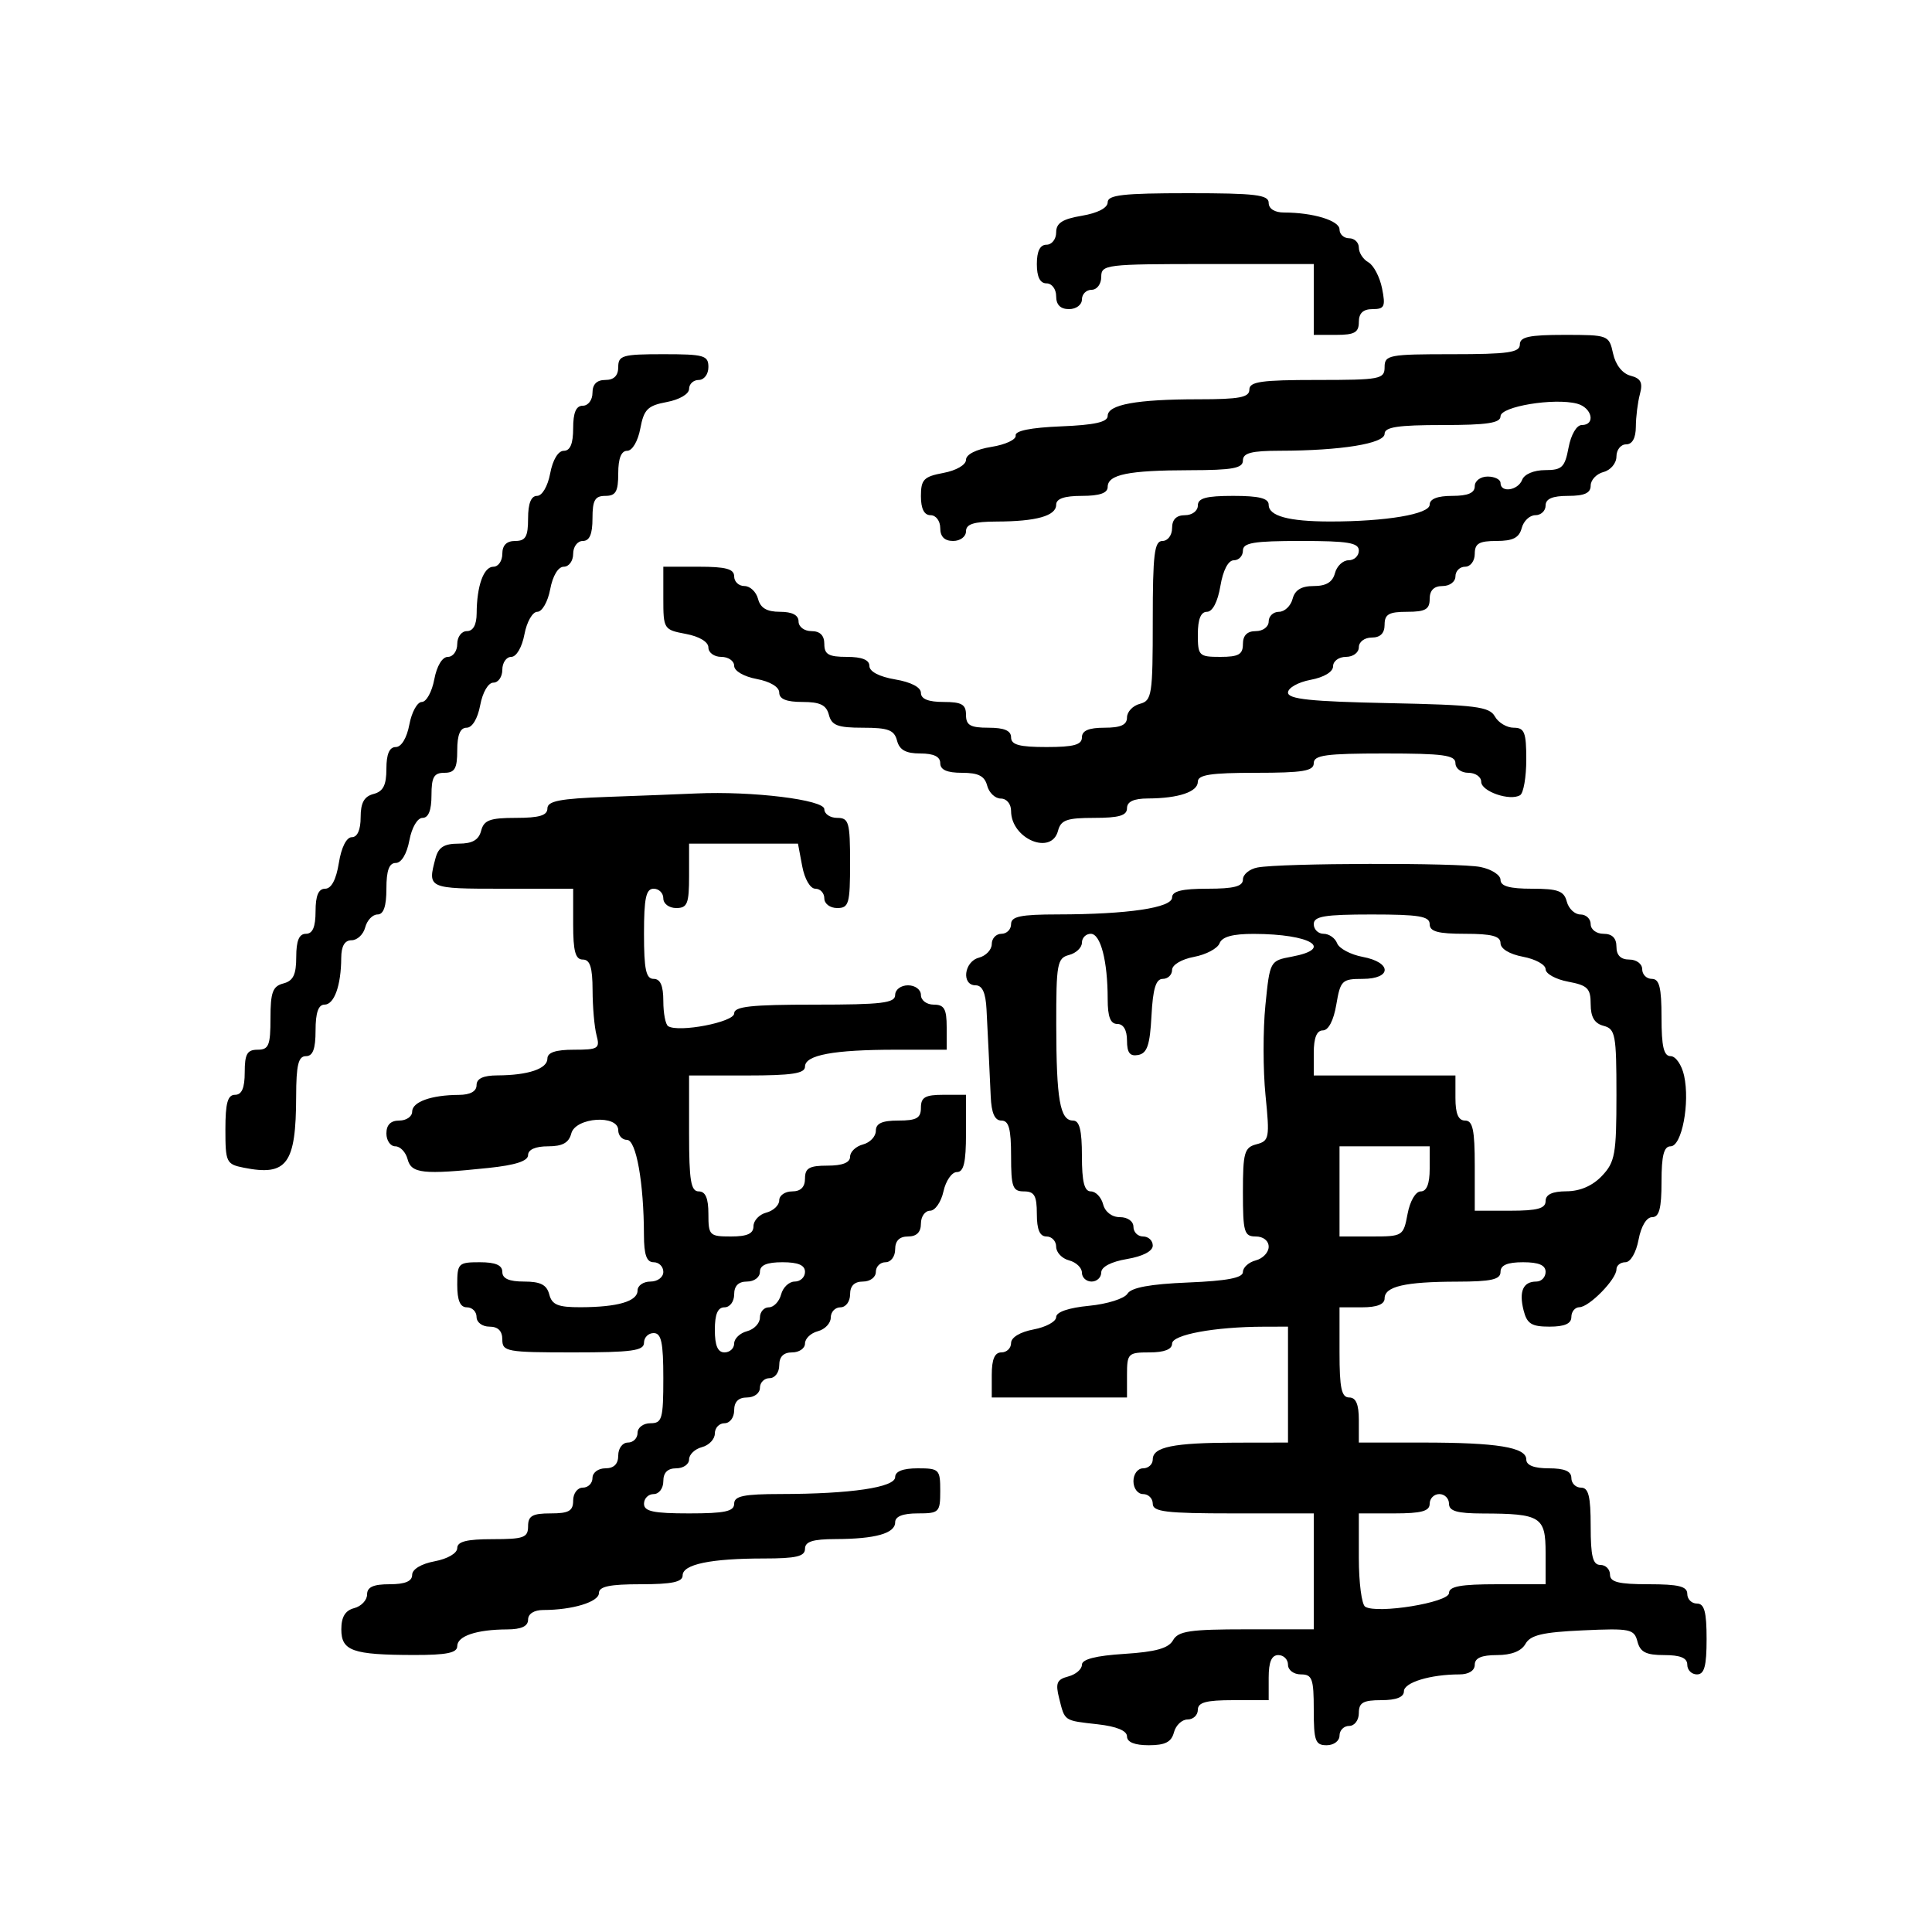<svg xmlns="http://www.w3.org/2000/svg" width="300" height="300" viewBox="0 0 300 300" version="1.1">
	<path d="M 172 31.412 C 172 32.280, 170.459 33.085, 168 33.500 C 164.964 34.013, 164 34.636, 164 36.088 C 164 37.140, 163.325 38, 162.500 38 C 161.500 38, 161 39, 161 41 C 161 43, 161.500 44, 162.500 44 C 163.333 44, 164 44.889, 164 46 C 164 47.333, 164.667 48, 166 48 C 167.111 48, 168 47.333, 168 46.500 C 168 45.675, 168.675 45, 169.500 45 C 170.333 45, 171 44.111, 171 43 C 171 41.081, 171.667 41, 187.500 41 L 204 41 204 46.500 L 204 52 207.500 52 C 210.333 52, 211 51.619, 211 50 C 211 48.627, 211.667 48, 213.125 48 C 214.985 48, 215.170 47.599, 214.606 44.779 C 214.251 43.007, 213.295 41.185, 212.481 40.729 C 211.666 40.274, 211 39.248, 211 38.450 C 211 37.653, 210.325 37, 209.500 37 C 208.675 37, 208 36.381, 208 35.625 C 208 34.254, 203.880 33, 199.375 33 C 197.931 33, 197 32.412, 197 31.500 C 197 30.247, 194.944 30, 184.500 30 C 174.401 30, 172 30.271, 172 31.412 M 236 53.500 C 236 54.738, 234.167 55, 225.500 55 C 215.667 55, 215 55.127, 215 57 C 215 58.873, 214.333 59, 204.500 59 C 195.833 59, 194 59.262, 194 60.500 C 194 61.706, 192.458 62, 186.125 62 C 176.500 62, 172 62.822, 172 64.581 C 172 65.540, 169.972 65.995, 164.750 66.206 C 160.045 66.397, 157.574 66.896, 157.710 67.629 C 157.825 68.249, 156.137 69.042, 153.960 69.390 C 151.571 69.772, 150 70.570, 150 71.401 C 150 72.182, 148.487 73.061, 146.500 73.434 C 143.438 74.008, 143 74.460, 143 77.045 C 143 79.005, 143.505 80, 144.500 80 C 145.333 80, 146 80.889, 146 82 C 146 83.333, 146.667 84, 148 84 C 149.111 84, 150 83.333, 150 82.500 C 150 81.379, 151.201 80.997, 154.750 80.986 C 160.923 80.969, 164 80.103, 164 78.383 C 164 77.436, 165.261 77, 168 77 C 170.739 77, 172 76.564, 172 75.617 C 172 73.682, 175.196 73.029, 184.750 73.014 C 191.411 73.003, 193 72.711, 193 71.500 C 193 70.342, 194.309 69.998, 198.750 69.991 C 208.218 69.977, 215 68.879, 215 67.361 C 215 66.314, 217.076 66, 224 66 C 230.924 66, 233 65.686, 233 64.639 C 233 63.120, 241.317 61.747, 244.878 62.678 C 247.220 63.291, 247.819 66, 245.611 66 C 244.816 66, 243.942 67.495, 243.566 69.500 C 242.990 72.572, 242.544 73, 239.923 73 C 238.192 73, 236.695 73.630, 236.362 74.500 C 235.722 76.167, 233 76.572, 233 75 C 233 74.450, 232.100 74, 231 74 C 229.889 74, 229 74.667, 229 75.500 C 229 76.548, 227.944 77, 225.500 77 C 223.215 77, 222 77.472, 222 78.361 C 222 79.840, 215.209 80.986, 206.500 80.978 C 200.097 80.971, 197 80.126, 197 78.383 C 197 77.373, 195.516 77, 191.500 77 C 187.278 77, 186 77.348, 186 78.500 C 186 79.333, 185.111 80, 184 80 C 182.667 80, 182 80.667, 182 82 C 182 83.111, 181.333 84, 180.500 84 C 179.247 84, 179 86.043, 179 96.383 C 179 107.926, 178.864 108.802, 177 109.290 C 175.900 109.577, 175 110.530, 175 111.406 C 175 112.561, 174.036 113, 171.500 113 C 169.056 113, 168 113.452, 168 114.500 C 168 115.652, 166.722 116, 162.500 116 C 158.278 116, 157 115.652, 157 114.500 C 157 113.452, 155.944 113, 153.500 113 C 150.667 113, 150 112.619, 150 111 C 150 109.381, 149.333 109, 146.500 109 C 144.152 109, 143 108.535, 143 107.588 C 143 106.720, 141.459 105.915, 139 105.500 C 136.541 105.085, 135 104.280, 135 103.412 C 135 102.465, 133.848 102, 131.500 102 C 128.667 102, 128 101.619, 128 100 C 128 98.667, 127.333 98, 126 98 C 124.889 98, 124 97.333, 124 96.500 C 124 95.513, 123.013 95, 121.117 95 C 119.074 95, 118.081 94.417, 117.710 93 C 117.423 91.900, 116.470 91, 115.594 91 C 114.717 91, 114 90.325, 114 89.500 C 114 88.348, 112.722 88, 108.500 88 L 103 88 103 92.889 C 103 97.684, 103.067 97.790, 106.500 98.434 C 108.595 98.827, 110 99.675, 110 100.545 C 110 101.345, 110.900 102, 112 102 C 113.100 102, 114 102.625, 114 103.389 C 114 104.184, 115.495 105.058, 117.500 105.434 C 119.595 105.827, 121 106.675, 121 107.545 C 121 108.548, 122.116 109, 124.594 109 C 127.346 109, 128.310 109.468, 128.710 111 C 129.141 112.647, 130.074 113, 134 113 C 137.926 113, 138.859 113.353, 139.290 115 C 139.671 116.456, 140.654 117, 142.906 117 C 144.990 117, 146 117.490, 146 118.500 C 146 119.538, 147.043 120, 149.383 120 C 151.926 120, 152.897 120.497, 153.290 122 C 153.577 123.100, 154.530 124, 155.406 124 C 156.314 124, 157 124.831, 157 125.929 C 157 130.256, 163.270 132.898, 164.290 129 C 164.726 127.330, 165.654 127, 169.906 127 C 173.767 127, 175 126.637, 175 125.500 C 175 124.477, 176.034 123.996, 178.250 123.986 C 183 123.966, 186 122.959, 186 121.383 C 186 120.308, 188.004 120, 195 120 C 202.333 120, 204 119.722, 204 118.500 C 204 117.258, 205.889 117, 215 117 C 224.111 117, 226 117.258, 226 118.500 C 226 119.333, 226.889 120, 228 120 C 229.100 120, 230 120.626, 230 121.392 C 230 122.895, 234.484 124.437, 236.046 123.472 C 236.571 123.147, 237 120.659, 237 117.941 C 237 113.709, 236.720 113, 235.050 113 C 233.977 113, 232.659 112.213, 232.122 111.250 C 231.269 109.723, 229.159 109.459, 215.572 109.180 C 203.513 108.931, 200 108.562, 200 107.541 C 200 106.816, 201.575 105.927, 203.500 105.566 C 205.595 105.173, 207 104.325, 207 103.455 C 207 102.655, 207.900 102, 209 102 C 210.111 102, 211 101.333, 211 100.500 C 211 99.667, 211.889 99, 213 99 C 214.333 99, 215 98.333, 215 97 C 215 95.381, 215.667 95, 218.500 95 C 221.333 95, 222 94.619, 222 93 C 222 91.667, 222.667 91, 224 91 C 225.111 91, 226 90.333, 226 89.500 C 226 88.675, 226.675 88, 227.500 88 C 228.333 88, 229 87.111, 229 86 C 229 84.394, 229.667 84, 232.383 84 C 234.926 84, 235.897 83.503, 236.290 82 C 236.577 80.900, 237.530 80, 238.406 80 C 239.283 80, 240 79.325, 240 78.500 C 240 77.452, 241.056 77, 243.500 77 C 246.036 77, 247 76.561, 247 75.406 C 247 74.530, 247.900 73.577, 249 73.290 C 250.107 73, 251 71.926, 251 70.883 C 251 69.848, 251.675 69, 252.500 69 C 253.466 69, 254.005 68.022, 254.014 66.250 C 254.021 64.737, 254.306 62.461, 254.646 61.191 C 255.124 59.406, 254.793 58.759, 253.189 58.339 C 251.924 58.008, 250.866 56.666, 250.478 54.898 C 249.850 52.041, 249.743 52, 242.921 52 C 237.436 52, 236 52.311, 236 53.500 M 96 57 C 96 58.333, 95.333 59, 94 59 C 92.667 59, 92 59.667, 92 61 C 92 62.111, 91.333 63, 90.500 63 C 89.452 63, 89 64.056, 89 66.500 C 89 68.896, 88.541 70, 87.545 70 C 86.675 70, 85.827 71.405, 85.434 73.500 C 85.058 75.505, 84.184 77, 83.389 77 C 82.468 77, 82 78.180, 82 80.500 C 82 83.333, 81.619 84, 80 84 C 78.667 84, 78 84.667, 78 86 C 78 87.100, 77.377 88, 76.617 88 C 75.101 88, 74.035 90.968, 74.014 95.250 C 74.005 97.022, 73.466 98, 72.500 98 C 71.667 98, 71 98.889, 71 100 C 71 101.100, 70.345 102, 69.545 102 C 68.675 102, 67.827 103.405, 67.434 105.500 C 67.073 107.425, 66.203 109, 65.500 109 C 64.797 109, 63.927 110.575, 63.566 112.500 C 63.173 114.595, 62.325 116, 61.455 116 C 60.468 116, 60 117.089, 60 119.383 C 60 121.926, 59.503 122.897, 58 123.290 C 56.544 123.671, 56 124.654, 56 126.906 C 56 128.862, 55.495 130, 54.628 130 C 53.800 130, 53.002 131.587, 52.616 134 C 52.202 136.588, 51.451 138, 50.488 138 C 49.454 138, 49 139.068, 49 141.500 C 49 143.944, 48.548 145, 47.500 145 C 46.445 145, 46 146.066, 46 148.594 C 46 151.346, 45.532 152.310, 44 152.710 C 42.344 153.143, 42 154.074, 42 158.117 C 42 162.333, 41.727 163, 40 163 C 38.381 163, 38 163.667, 38 166.500 C 38 168.944, 37.548 170, 36.500 170 C 35.353 170, 35 171.264, 35 175.375 C 35 180.485, 35.141 180.778, 37.851 181.320 C 44.561 182.662, 45.963 180.754, 45.986 170.250 C 45.997 165.367, 46.328 164, 47.500 164 C 48.583 164, 49 162.889, 49 160 C 49 157.261, 49.436 156, 50.383 156 C 51.899 156, 52.965 153.032, 52.986 148.750 C 52.996 146.906, 53.525 146, 54.594 146 C 55.470 146, 56.423 145.100, 56.710 144 C 56.998 142.900, 57.856 142, 58.617 142 C 59.564 142, 60 140.739, 60 138 C 60 135.166, 60.424 134, 61.455 134 C 62.325 134, 63.173 132.595, 63.566 130.500 C 63.942 128.495, 64.816 127, 65.611 127 C 66.532 127, 67 125.820, 67 123.500 C 67 120.667, 67.381 120, 69 120 C 70.619 120, 71 119.333, 71 116.500 C 71 114.104, 71.459 113, 72.455 113 C 73.325 113, 74.173 111.595, 74.566 109.500 C 74.942 107.495, 75.816 106, 76.611 106 C 77.375 106, 78 105.100, 78 104 C 78 102.900, 78.625 102, 79.389 102 C 80.184 102, 81.058 100.505, 81.434 98.500 C 81.797 96.563, 82.690 95, 83.434 95 C 84.178 95, 85.071 93.437, 85.434 91.500 C 85.827 89.405, 86.675 88, 87.545 88 C 88.345 88, 89 87.100, 89 86 C 89 84.889, 89.667 84, 90.500 84 C 91.548 84, 92 82.944, 92 80.500 C 92 77.667, 92.381 77, 94 77 C 95.619 77, 96 76.333, 96 73.500 C 96 71.180, 96.468 70, 97.389 70 C 98.181 70, 99.056 68.514, 99.427 66.538 C 99.985 63.564, 100.564 62.985, 103.538 62.427 C 105.514 62.056, 107 61.181, 107 60.389 C 107 59.625, 107.675 59, 108.500 59 C 109.333 59, 110 58.111, 110 57 C 110 55.190, 109.333 55, 103 55 C 96.667 55, 96 55.190, 96 57 M 193 85.500 C 193 86.325, 192.365 87, 191.588 87 C 190.720 87, 189.915 88.541, 189.500 91 C 189.085 93.459, 188.280 95, 187.412 95 C 186.465 95, 186 96.152, 186 98.500 C 186 101.833, 186.167 102, 189.500 102 C 192.333 102, 193 101.619, 193 100 C 193 98.667, 193.667 98, 195 98 C 196.111 98, 197 97.333, 197 96.500 C 197 95.675, 197.717 95, 198.594 95 C 199.470 95, 200.423 94.100, 200.710 93 C 201.074 91.608, 202.074 91, 204 91 C 205.926 91, 206.926 90.392, 207.290 89 C 207.577 87.900, 208.530 87, 209.406 87 C 210.283 87, 211 86.325, 211 85.500 C 211 84.278, 209.333 84, 202 84 C 194.667 84, 193 84.278, 193 85.500 M 94.250 123.745 C 86.950 124.005, 85 124.383, 85 125.538 C 85 126.621, 83.735 127, 80.117 127 C 76.074 127, 75.143 127.344, 74.710 129 C 74.335 130.435, 73.346 131, 71.210 131 C 68.968 131, 68.084 131.556, 67.630 133.250 C 66.364 137.973, 66.422 138, 78 138 L 89 138 89 143.500 C 89 147.722, 89.348 149, 90.500 149 C 91.621 149, 92.003 150.201, 92.014 153.750 C 92.021 156.363, 92.299 159.512, 92.630 160.750 C 93.184 162.817, 92.898 163, 89.117 163 C 86.278 163, 85 163.430, 85 164.383 C 85 165.959, 82 166.966, 77.250 166.986 C 75.034 166.996, 74 167.477, 74 168.500 C 74 169.466, 73.022 170.005, 71.250 170.014 C 66.968 170.035, 64 171.101, 64 172.617 C 64 173.377, 63.100 174, 62 174 C 60.667 174, 60 174.667, 60 176 C 60 177.100, 60.623 178, 61.383 178 C 62.144 178, 63.002 178.900, 63.290 180 C 63.872 182.228, 65.669 182.422, 75.853 181.358 C 80.048 180.919, 82 180.284, 82 179.358 C 82 178.507, 83.155 178, 85.094 178 C 87.346 178, 88.329 177.456, 88.710 176 C 89.366 173.491, 96 173.036, 96 175.500 C 96 176.325, 96.612 177, 97.361 177 C 98.786 177, 99.975 183.665, 99.991 191.750 C 99.998 194.857, 100.403 196, 101.500 196 C 102.325 196, 103 196.675, 103 197.500 C 103 198.333, 102.111 199, 101 199 C 99.900 199, 99 199.623, 99 200.383 C 99 202.068, 95.942 202.968, 90.156 202.986 C 86.647 202.997, 85.712 202.616, 85.290 201 C 84.897 199.497, 83.926 199, 81.383 199 C 79.043 199, 78 198.538, 78 197.500 C 78 196.452, 76.944 196, 74.500 196 C 71.167 196, 71 196.167, 71 199.500 C 71 201.944, 71.452 203, 72.500 203 C 73.325 203, 74 203.675, 74 204.500 C 74 205.333, 74.889 206, 76 206 C 77.333 206, 78 206.667, 78 208 C 78 209.879, 78.667 210, 89 210 C 98.111 210, 100 209.742, 100 208.500 C 100 207.675, 100.675 207, 101.500 207 C 102.690 207, 103 208.444, 103 214 C 103 220.333, 102.810 221, 101 221 C 99.889 221, 99 221.667, 99 222.500 C 99 223.325, 98.325 224, 97.500 224 C 96.667 224, 96 224.889, 96 226 C 96 227.333, 95.333 228, 94 228 C 92.889 228, 92 228.667, 92 229.500 C 92 230.325, 91.325 231, 90.500 231 C 89.667 231, 89 231.889, 89 233 C 89 234.619, 88.333 235, 85.500 235 C 82.667 235, 82 235.381, 82 237 C 82 238.758, 81.333 239, 76.500 239 C 72.474 239, 71 239.372, 71 240.389 C 71 241.184, 69.505 242.058, 67.500 242.434 C 65.405 242.827, 64 243.675, 64 244.545 C 64 245.541, 62.896 246, 60.500 246 C 57.964 246, 57 246.439, 57 247.594 C 57 248.470, 56.100 249.423, 55 249.710 C 53.608 250.074, 53 251.074, 53 253 C 53 256.355, 54.729 256.967, 64.250 256.986 C 69.337 256.997, 71 256.659, 71 255.617 C 71 254.041, 74 253.034, 78.750 253.014 C 80.966 253.004, 82 252.523, 82 251.500 C 82 250.588, 82.931 250, 84.375 250 C 88.880 250, 93 248.746, 93 247.375 C 93 246.349, 94.652 246, 99.500 246 C 104.348 246, 106 245.651, 106 244.625 C 106 242.908, 110.366 242, 118.625 242 C 123.625 242, 125 241.676, 125 240.500 C 125 239.379, 126.201 238.997, 129.750 238.986 C 135.923 238.969, 139 238.103, 139 236.383 C 139 235.469, 140.187 235, 142.500 235 C 145.833 235, 146 234.833, 146 231.500 C 146 228.167, 145.833 228, 142.500 228 C 140.215 228, 139 228.472, 139 229.361 C 139 230.958, 132.119 231.978, 121.250 231.991 C 115.476 231.998, 114 232.305, 114 233.500 C 114 234.690, 112.556 235, 107 235 C 101.444 235, 100 234.690, 100 233.500 C 100 232.675, 100.675 232, 101.500 232 C 102.333 232, 103 231.111, 103 230 C 103 228.667, 103.667 228, 105 228 C 106.100 228, 107 227.377, 107 226.617 C 107 225.856, 107.900 224.998, 109 224.710 C 110.100 224.423, 111 223.470, 111 222.594 C 111 221.717, 111.675 221, 112.500 221 C 113.333 221, 114 220.111, 114 219 C 114 217.667, 114.667 217, 116 217 C 117.111 217, 118 216.333, 118 215.500 C 118 214.675, 118.675 214, 119.500 214 C 120.333 214, 121 213.111, 121 212 C 121 210.667, 121.667 210, 123 210 C 124.100 210, 125 209.377, 125 208.617 C 125 207.856, 125.900 206.998, 127 206.710 C 128.100 206.423, 129 205.470, 129 204.594 C 129 203.717, 129.675 203, 130.500 203 C 131.333 203, 132 202.111, 132 201 C 132 199.667, 132.667 199, 134 199 C 135.111 199, 136 198.333, 136 197.500 C 136 196.675, 136.675 196, 137.500 196 C 138.333 196, 139 195.111, 139 194 C 139 192.667, 139.667 192, 141 192 C 142.333 192, 143 191.333, 143 190 C 143 188.900, 143.639 188, 144.421 188 C 145.202 188, 146.138 186.650, 146.500 185 C 146.862 183.350, 147.798 182, 148.579 182 C 149.649 182, 150 180.518, 150 176 L 150 170 146.500 170 C 143.667 170, 143 170.381, 143 172 C 143 173.619, 142.333 174, 139.500 174 C 136.964 174, 136 174.439, 136 175.594 C 136 176.470, 135.100 177.423, 134 177.710 C 132.900 177.998, 132 178.856, 132 179.617 C 132 180.531, 130.813 181, 128.500 181 C 125.667 181, 125 181.381, 125 183 C 125 184.333, 124.333 185, 123 185 C 121.900 185, 121 185.623, 121 186.383 C 121 187.144, 120.100 188.002, 119 188.290 C 117.900 188.577, 117 189.530, 117 190.406 C 117 191.561, 116.036 192, 113.500 192 C 110.167 192, 110 191.833, 110 188.500 C 110 186.056, 109.548 185, 108.500 185 C 107.278 185, 107 183.333, 107 176 L 107 167 116 167 C 122.970 167, 125 166.690, 125 165.625 C 125 163.824, 129.432 163, 139.125 163 L 147 163 147 159.500 C 147 156.667, 146.619 156, 145 156 C 143.889 156, 143 155.333, 143 154.500 C 143 153.667, 142.111 153, 141 153 C 139.889 153, 139 153.667, 139 154.500 C 139 155.753, 136.944 156, 126.500 156 C 116.583 156, 114 156.283, 114 157.370 C 114 158.716, 105.411 160.372, 103.751 159.346 C 103.338 159.091, 103 157.334, 103 155.441 C 103 153.049, 102.543 152, 101.500 152 C 100.310 152, 100 150.556, 100 145 C 100 139.444, 100.310 138, 101.500 138 C 102.325 138, 103 138.675, 103 139.500 C 103 140.333, 103.889 141, 105 141 C 106.733 141, 107 140.333, 107 136 L 107 131 115.455 131 L 123.909 131 124.566 134.500 C 124.942 136.505, 125.816 138, 126.611 138 C 127.375 138, 128 138.675, 128 139.500 C 128 140.333, 128.889 141, 130 141 C 131.810 141, 132 140.333, 132 134 C 132 127.667, 131.810 127, 130 127 C 128.900 127, 128 126.391, 128 125.647 C 128 124.189, 116.791 122.815, 108.099 123.208 C 105.570 123.322, 99.338 123.564, 94.250 123.745 M 195.250 134.706 C 194.012 134.944, 193 135.783, 193 136.570 C 193 137.637, 191.603 138, 187.500 138 C 183.528 138, 182 138.378, 182 139.361 C 182 140.958, 175.119 141.978, 164.250 141.991 C 158.476 141.998, 157 142.305, 157 143.500 C 157 144.325, 156.325 145, 155.500 145 C 154.675 145, 154 145.717, 154 146.594 C 154 147.470, 153.100 148.423, 152 148.710 C 149.686 149.315, 149.257 153, 151.500 153 C 152.534 153, 153.058 154.166, 153.187 156.750 C 153.289 158.813, 153.441 161.850, 153.524 163.500 C 153.607 165.150, 153.748 168.188, 153.838 170.250 C 153.950 172.845, 154.462 174, 155.500 174 C 156.652 174, 157 175.278, 157 179.500 C 157 184.333, 157.242 185, 159 185 C 160.619 185, 161 185.667, 161 188.500 C 161 190.944, 161.452 192, 162.500 192 C 163.325 192, 164 192.717, 164 193.594 C 164 194.470, 164.900 195.423, 166 195.710 C 167.100 195.998, 168 196.856, 168 197.617 C 168 198.377, 168.675 199, 169.500 199 C 170.325 199, 171 198.365, 171 197.588 C 171 196.720, 172.541 195.915, 175 195.500 C 177.459 195.085, 179 194.280, 179 193.412 C 179 192.635, 178.325 192, 177.500 192 C 176.675 192, 176 191.325, 176 190.500 C 176 189.644, 175.101 189, 173.906 189 C 172.654 189, 171.603 188.197, 171.290 187 C 171.002 185.900, 170.144 185, 169.383 185 C 168.373 185, 168 183.516, 168 179.500 C 168 175.484, 167.627 174, 166.617 174 C 164.598 174, 164.029 170.755, 164.014 159.156 C 164.001 149.648, 164.161 148.771, 166 148.290 C 167.100 148.002, 168 147.144, 168 146.383 C 168 145.623, 168.619 145, 169.375 145 C 170.904 145, 172 149.228, 172 155.125 C 172 157.903, 172.425 159, 173.500 159 C 174.445 159, 175 159.953, 175 161.573 C 175 163.484, 175.450 164.061, 176.750 163.814 C 178.130 163.551, 178.563 162.268, 178.800 157.740 C 179.020 153.530, 179.486 152, 180.550 152 C 181.347 152, 182 151.375, 182 150.611 C 182 149.823, 183.473 148.946, 185.403 148.584 C 187.275 148.233, 189.061 147.283, 189.372 146.473 C 189.762 145.457, 191.421 145.004, 194.719 145.014 C 203.518 145.039, 207.268 147.296, 200.592 148.549 C 197.194 149.186, 197.182 149.208, 196.491 156.094 C 196.109 159.892, 196.116 166.179, 196.507 170.065 C 197.174 176.708, 197.090 177.164, 195.108 177.682 C 193.222 178.175, 193 178.957, 193 185.117 C 193 191.333, 193.194 192, 195 192 C 196.163 192, 197 192.667, 197 193.594 C 197 194.470, 196.100 195.423, 195 195.710 C 193.900 195.998, 193 196.810, 193 197.514 C 193 198.427, 190.552 198.896, 184.463 199.147 C 178.574 199.391, 175.661 199.930, 175.070 200.887 C 174.599 201.649, 171.915 202.494, 169.107 202.764 C 165.923 203.070, 164 203.729, 164 204.516 C 164 205.210, 162.425 206.073, 160.500 206.434 C 158.405 206.827, 157 207.675, 157 208.545 C 157 209.345, 156.325 210, 155.500 210 C 154.452 210, 154 211.056, 154 213.500 L 154 217 164.500 217 L 175 217 175 213.500 C 175 210.167, 175.167 210, 178.500 210 C 180.785 210, 182 209.528, 182 208.639 C 182 207.249, 188.622 206.026, 196.250 206.009 L 200 206 200 215 L 200 224 191.750 224.014 C 182.196 224.029, 179 224.682, 179 226.617 C 179 227.377, 178.325 228, 177.500 228 C 176.667 228, 176 228.889, 176 230 C 176 231.111, 176.667 232, 177.500 232 C 178.325 232, 179 232.675, 179 233.500 C 179 234.753, 181.056 235, 191.500 235 L 204 235 204 244 L 204 253 193.550 253 C 184.763 253, 182.948 253.270, 182.150 254.696 C 181.451 255.945, 179.462 256.503, 174.600 256.813 C 170.161 257.095, 168 257.648, 168 258.500 C 168 259.197, 167.044 260.017, 165.876 260.322 C 164.110 260.784, 163.871 261.350, 164.458 263.687 C 165.365 267.301, 165.140 267.149, 170.451 267.747 C 173.386 268.078, 175 268.746, 175 269.630 C 175 270.520, 176.185 271, 178.383 271 C 180.926 271, 181.897 270.503, 182.290 269 C 182.577 267.900, 183.530 267, 184.406 267 C 185.283 267, 186 266.325, 186 265.500 C 186 264.348, 187.278 264, 191.500 264 L 197 264 197 260.500 C 197 258.056, 197.452 257, 198.500 257 C 199.325 257, 200 257.675, 200 258.500 C 200 259.333, 200.889 260, 202 260 C 203.758 260, 204 260.667, 204 265.500 C 204 270.333, 204.242 271, 206 271 C 207.111 271, 208 270.333, 208 269.500 C 208 268.675, 208.675 268, 209.500 268 C 210.333 268, 211 267.111, 211 266 C 211 264.381, 211.667 264, 214.500 264 C 216.803 264, 218 263.530, 218 262.625 C 218 261.254, 222.120 260, 226.625 260 C 228.069 260, 229 259.412, 229 258.500 C 229 257.456, 230.050 257, 232.450 257 C 234.688 257, 236.243 256.389, 236.874 255.261 C 237.640 253.891, 239.532 253.445, 245.781 253.161 C 253.151 252.827, 253.754 252.950, 254.264 254.901 C 254.693 256.542, 255.597 257, 258.406 257 C 260.934 257, 262 257.445, 262 258.500 C 262 259.325, 262.675 260, 263.500 260 C 264.652 260, 265 258.722, 265 254.500 C 265 250.278, 264.652 249, 263.500 249 C 262.675 249, 262 248.325, 262 247.500 C 262 246.333, 260.667 246, 256 246 C 251.333 246, 250 245.667, 250 244.500 C 250 243.675, 249.325 243, 248.500 243 C 247.333 243, 247 241.667, 247 237 C 247 232.333, 246.667 231, 245.500 231 C 244.675 231, 244 230.325, 244 229.500 C 244 228.452, 242.944 228, 240.500 228 C 238.197 228, 237 227.530, 237 226.625 C 237 224.734, 232.494 224, 220.875 224 L 211 224 211 220.500 C 211 218.056, 210.548 217, 209.500 217 C 208.310 217, 208 215.556, 208 210 L 208 203 211.500 203 C 213.813 203, 215 202.531, 215 201.617 C 215 199.759, 218.152 199.030, 226.250 199.014 C 231.577 199.003, 233 198.684, 233 197.500 C 233 196.452, 234.056 196, 236.500 196 C 238.944 196, 240 196.452, 240 197.500 C 240 198.325, 239.352 199, 238.559 199 C 236.511 199, 235.839 200.510, 236.578 203.454 C 237.105 205.556, 237.808 206, 240.608 206 C 242.956 206, 244 205.538, 244 204.500 C 244 203.675, 244.563 202.992, 245.250 202.983 C 246.774 202.962, 251 198.645, 251 197.109 C 251 196.499, 251.625 196, 252.389 196 C 253.184 196, 254.058 194.505, 254.434 192.500 C 254.827 190.405, 255.675 189, 256.545 189 C 257.642 189, 258 187.646, 258 183.500 C 258 179.430, 258.367 178, 259.412 178 C 261.153 178, 262.437 171.265, 261.505 167.022 C 261.140 165.360, 260.202 164, 259.421 164 C 258.351 164, 258 162.518, 258 158 C 258 153.333, 257.667 152, 256.500 152 C 255.675 152, 255 151.325, 255 150.500 C 255 149.667, 254.111 149, 253 149 C 251.667 149, 251 148.333, 251 147 C 251 145.667, 250.333 145, 249 145 C 247.889 145, 247 144.333, 247 143.500 C 247 142.675, 246.283 142, 245.406 142 C 244.530 142, 243.577 141.100, 243.290 140 C 242.857 138.344, 241.926 138, 237.883 138 C 234.407 138, 233 137.604, 233 136.625 C 233 135.869, 231.594 134.969, 229.875 134.625 C 226.462 133.942, 198.880 134.007, 195.250 134.706 M 204 143.500 C 204 144.325, 204.689 145, 205.531 145 C 206.374 145, 207.317 145.663, 207.628 146.473 C 207.939 147.283, 209.725 148.233, 211.597 148.584 C 216.157 149.440, 216.150 152, 211.588 152 C 208.386 152, 208.134 152.247, 207.500 156 C 207.085 158.459, 206.280 160, 205.412 160 C 204.465 160, 204 161.152, 204 163.500 L 204 167 215 167 L 226 167 226 170.500 C 226 172.944, 226.452 174, 227.500 174 C 228.690 174, 229 175.444, 229 181 L 229 188 234.500 188 C 238.722 188, 240 187.652, 240 186.500 C 240 185.478, 241.035 184.994, 243.250 184.983 C 245.356 184.972, 247.292 184.130, 248.750 182.592 C 250.781 180.449, 251 179.226, 251 170.015 C 251 160.654, 250.835 159.770, 249 159.290 C 247.593 158.922, 247 157.926, 247 155.929 C 247 153.477, 246.524 153.001, 243.500 152.434 C 241.575 152.073, 240 151.203, 240 150.500 C 240 149.797, 238.425 148.927, 236.500 148.566 C 234.405 148.173, 233 147.325, 233 146.455 C 233 145.358, 231.646 145, 227.500 145 C 223.278 145, 222 144.652, 222 143.500 C 222 142.278, 220.333 142, 213 142 C 205.667 142, 204 142.278, 204 143.500 M 208 185 L 208 192 212.955 192 C 217.825 192, 217.920 191.941, 218.566 188.500 C 218.942 186.495, 219.816 185, 220.611 185 C 221.532 185, 222 183.820, 222 181.500 L 222 178 215 178 L 208 178 208 185 M 118 197.500 C 118 198.333, 117.111 199, 116 199 C 114.667 199, 114 199.667, 114 201 C 114 202.111, 113.333 203, 112.500 203 C 111.452 203, 111 204.056, 111 206.500 C 111 208.944, 111.452 210, 112.500 210 C 113.325 210, 114 209.377, 114 208.617 C 114 207.856, 114.900 206.998, 116 206.710 C 117.100 206.423, 118 205.470, 118 204.594 C 118 203.717, 118.623 203, 119.383 203 C 120.144 203, 121.002 202.100, 121.290 201 C 121.577 199.900, 122.530 199, 123.406 199 C 124.283 199, 125 198.325, 125 197.500 C 125 196.452, 123.944 196, 121.500 196 C 119.056 196, 118 196.452, 118 197.500 M 222 233.500 C 222 234.652, 220.722 235, 216.500 235 L 211 235 211 241.941 C 211 245.759, 211.444 249.157, 211.987 249.492 C 213.858 250.648, 225 248.832, 225 247.371 C 225 246.332, 226.814 246, 232.500 246 L 240 246 240 241.117 C 240 235.509, 239.246 235.037, 230.250 235.014 C 226.256 235.003, 225 234.641, 225 233.500 C 225 232.675, 224.325 232, 223.500 232 C 222.675 232, 222 232.675, 222 233.500" stroke="none" fill="black" fill-rule="evenodd"/>
</svg>